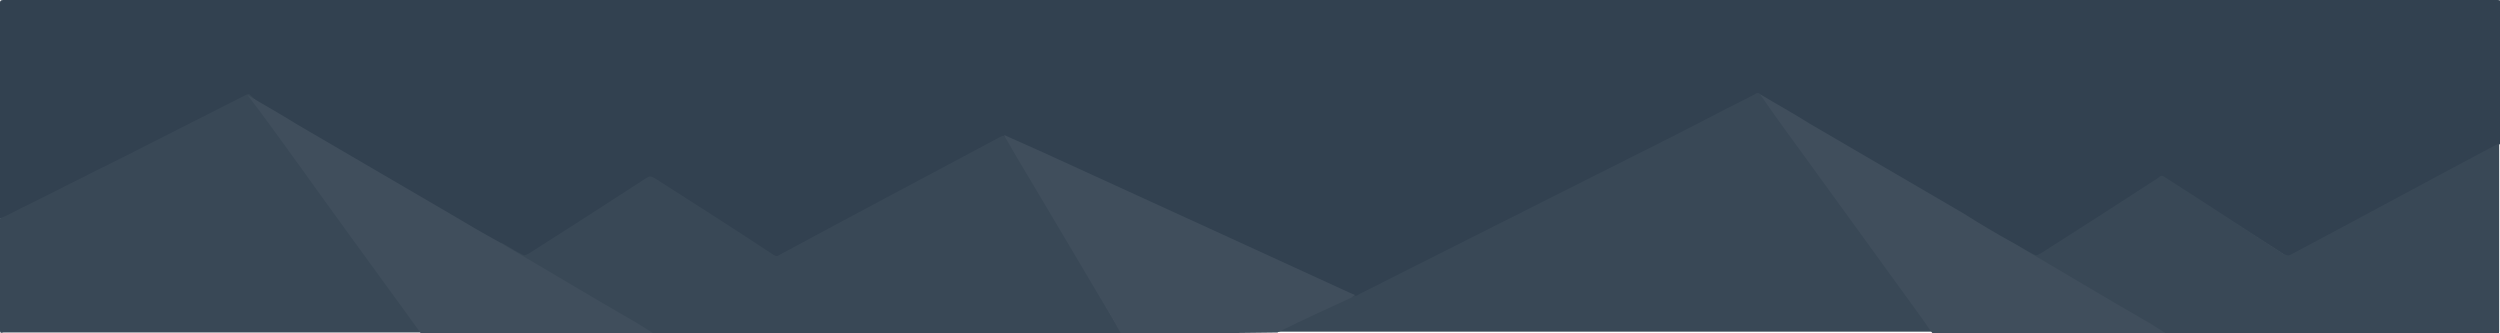 <?xml version="1.0" encoding="utf-8"?>
<!-- Generator: Adobe Illustrator 21.0.0, SVG Export Plug-In . SVG Version: 6.00 Build 0)  By Mask 18-8-8-->
<svg version="1.1" id="zhs.fun" xmlns="http://www.w3.org/2000/svg" xmlns:xlink="http://www.w3.org/1999/xlink" x="0px" y="0px"
	 viewBox="0 0 300 40" style="enable-background:new 0 0 300 40;" xml:space="preserve">
<style type="text/css">
	.st0{fill:#324150;}
	.st1{fill:#394856;}
	.st2{fill:#404E5C;}
</style>
<g>
	<path class="st0" d="M0,26.2C0,17.6,0,8.9,0,0.3C0,0.1,0.1,0,0.4,0c99.8,0,199.5,0,299.3,0c0.3,0,0.4,0.1,0.4,0.3
		c0,5.6,0,11.2,0,16.8c-0.1,0.2-0.3,0.4-0.6,0.5c-8.1,4.3-16.2,8.7-24.3,13c-0.5,0.3-0.6,0.3-1.1,0c-4.1-2.6-8.1-5.2-12.2-7.8
		c-0.6-0.4-1.3-0.8-1.9-1.2c-0.4-0.3-0.6-0.3-1,0c-4.6,2.9-9.2,5.9-13.7,8.8c-0.3,0.2-0.5,0.4-0.9,0.5c-0.2,0.1-0.3,0-0.4,0
		c-0.9-0.5-1.7-1-2.6-1.5c-0.8-0.6-1.7-1.1-2.6-1.6c-1.6-0.9-3.2-1.9-4.8-2.8c-4-2.3-8-4.7-11.9-7c-3.3-1.9-6.6-3.9-9.9-5.8
		c-0.1-0.1-0.3-0.2-0.4-0.3c-0.2-0.2-0.4-0.3-0.6-0.2c-0.2,0-0.4,0.1-0.6,0.2c-4.2,2.1-8.5,4.2-12.7,6.4c-5.2,2.6-10.4,5.3-15.6,7.9
		c-5,2.5-10,5-14.9,7.5c-1.4,0.7-2.8,1.4-4.2,2.1c-0.1,0.1-0.3,0.2-0.5,0.1c-0.5-0.3-1-0.5-1.5-0.7c-7.1-3.2-14.1-6.5-21.1-9.7
		c-6.2-2.9-12.4-5.7-18.6-8.6c-0.2-0.1-0.4-0.4-0.8-0.3c-0.3,0-0.6,0.2-0.8,0.3c-4.5,2.4-9,4.8-13.5,7.3c-4.1,2.2-8.1,4.3-12.2,6.5
		c-0.1,0.1-0.2,0.1-0.3,0.2c-0.4,0.2-0.5,0.2-0.9,0c-2.2-1.4-4.4-2.8-6.5-4.2c-1.9-1.2-3.8-2.4-5.7-3.6c-0.6-0.4-1.3-0.8-1.9-1.2
		c-0.4-0.3-0.6-0.3-1,0c-4.7,3-9.3,6-14,9c-0.1,0-0.1,0.1-0.2,0.1c-0.4,0.2-0.6,0.2-1,0c-0.8-0.5-1.6-0.9-2.4-1.4
		c-0.8-0.6-1.7-1.1-2.6-1.6c-1.6-0.9-3.2-1.9-4.8-2.8c-4-2.3-8-4.7-11.9-7c-3.3-1.9-6.6-3.9-9.9-5.8c-0.1-0.1-0.3-0.2-0.4-0.3
		c-0.2-0.2-0.4-0.3-0.6-0.2c-0.2,0-0.4,0.1-0.6,0.2c-4.5,2.3-9.1,4.6-13.6,6.8c-5,2.5-10,5-15,7.5C0.4,26.2,0.2,26.4,0,26.2z"/>
	<path class="st1" d="M162.6,35.5c0.2,0,0.4-0.1,0.5-0.2c4.6-2.3,9.1-4.6,13.7-6.9c5-2.5,9.9-5,14.9-7.5c4.8-2.4,9.6-4.8,14.4-7.3
		c1.5-0.8,3-1.5,4.5-2.3c0.1-0.1,0.3-0.2,0.5-0.1c1,0.8,1.6,1.9,2.3,2.8c1.6,2.2,3.3,4.5,4.9,6.7c2.8,3.9,5.6,7.8,8.4,11.6
		c1.7,2.3,3.4,4.6,5,7c0.1,0.1,0.4,0.3,0.1,0.5c-26.2,0-52.4,0-78.6,0c-0.2-0.2,0-0.3,0.2-0.3c1-0.5,2.1-1,3.1-1.4
		c1.7-0.8,3.4-1.6,5.1-2.4C162,35.7,162.3,35.6,162.6,35.5z"/>
	<path class="st1" d="M60.1,29.1c0.8,0.4,1.5,0.9,2.3,1.3c0.6,0.3,0.5,0.3,1.1,0c4.7-3,9.4-6,14-9c0.5-0.3,0.5-0.3,1.1,0
		c4.7,3,9.4,6,14.1,9.1c0.5,0.3,0.5,0.3,1,0c8.7-4.7,17.4-9.3,26.2-14c0.2-0.1,0.3-0.2,0.6-0.2c0.6,0.5,0.9,1.2,1.3,1.8
		c0.7,1.1,1.3,2.3,2,3.4c1.8,3.1,3.6,6.1,5.4,9.2c0.9,1.5,1.8,3.1,2.7,4.6c0.9,1.5,1.7,3,2.6,4.4c0.1,0.1,0.2,0.3,0,0.4
		c-18.7,0-37.3,0-56,0c-0.4-0.1-0.8-0.3-1.1-0.5c-5.2-3.1-10.4-6.1-15.6-9.2c-0.5-0.3-1.1-0.6-1.6-0.9
		C60.1,29.3,59.9,29.3,60.1,29.1z"/>
	<path class="st1" d="M0,26.2c0.8-0.3,1.5-0.7,2.3-1.1c4.1-2,8.1-4.1,12.2-6.1c4.9-2.5,9.9-5,14.8-7.5c0.2-0.1,0.3-0.2,0.6-0.2
		c1,0.8,1.6,1.9,2.3,2.8c1.6,2.2,3.3,4.5,4.9,6.7c2.8,3.9,5.6,7.8,8.4,11.6c1.7,2.3,3.4,4.6,5,7c0.1,0.1,0.4,0.3,0.1,0.5
		c-16.7,0-33.4,0-50.2,0C0.1,40,0,39.9,0,39.7C0,35.2,0,30.7,0,26.2z"/>
	<path class="st1" d="M241.5,29.1c0.8,0.4,1.5,0.9,2.3,1.3c0.6,0.3,0.5,0.3,1.1,0c4.7-3,9.4-6,14-9c0.5-0.4,0.5-0.4,1.1,0
		c4.7,3,9.4,6.1,14.1,9.1c0.4,0.2,0.6,0.2,0.9,0c8.1-4.3,16.2-8.7,24.3-13c0.2-0.1,0.4-0.2,0.6-0.3c0,7.5,0,15.1,0,22.6
		c0,0.2-0.1,0.3-0.3,0.3c-13.3,0-26.5,0-39.8,0c-0.4-0.1-0.8-0.3-1.1-0.5c-5.2-3.1-10.4-6.1-15.6-9.2c-0.5-0.3-1.1-0.6-1.6-0.9
		C241.5,29.3,241.2,29.3,241.5,29.1z"/>
	<path class="st2" d="M134.5,40c-0.3-0.5-0.6-1.1-0.9-1.6c-1.5-2.5-3-5.1-4.5-7.6c-1.9-3.2-3.8-6.4-5.7-9.6c-0.9-1.5-1.8-3-2.7-4.6
		c-0.1-0.1-0.1-0.2-0.2-0.4c1.6,0.7,3.1,1.4,4.7,2.1c7.4,3.4,14.9,6.8,22.3,10.2c4.8,2.2,9.6,4.4,14.4,6.6c0.2,0.1,0.5,0.2,0.7,0.3
		c-0.1,0.1-0.3,0.2-0.4,0.3c-2.8,1.3-5.7,2.6-8.5,4c-0.1,0.1-0.3,0.1-0.4,0.2C147,40,140.8,40,134.5,40z"/>
	<path class="st2" d="M50.5,40c-0.6-0.8-1.2-1.7-1.8-2.5c-4.3-5.9-8.6-11.8-12.9-17.8c-1.9-2.6-3.8-5.3-5.8-7.9
		c-0.1-0.1-0.2-0.3-0.3-0.4c2,1.2,4,2.3,5.9,3.5c6.2,3.6,12.3,7.2,18.5,10.8c2,1.2,3.9,2.3,5.9,3.4c0.2,0.1,0.3,0.2,0.5,0.3
		c5.3,3.1,10.6,6.3,16,9.4c0.6,0.4,1.3,0.8,1.9,1.2C69.2,40,59.9,40,50.5,40z"/>
	<path class="st2" d="M241.5,29.1c0.2,0.1,0.3,0.2,0.5,0.3c5.3,3.1,10.6,6.3,16,9.4c0.6,0.4,1.3,0.8,1.9,1.2c-9.3,0-18.6,0-28,0
		c-0.6-0.8-1.1-1.6-1.7-2.4c-4.4-6.1-8.8-12.1-13.2-18.2c-1.9-2.6-3.8-5.2-5.6-7.8c-0.1-0.1-0.1-0.2-0.2-0.3c2,1.2,4,2.3,5.9,3.5
		c6.2,3.6,12.3,7.2,18.5,10.8C237.5,26.8,239.5,28,241.5,29.1z"/>
</g>
</svg>
